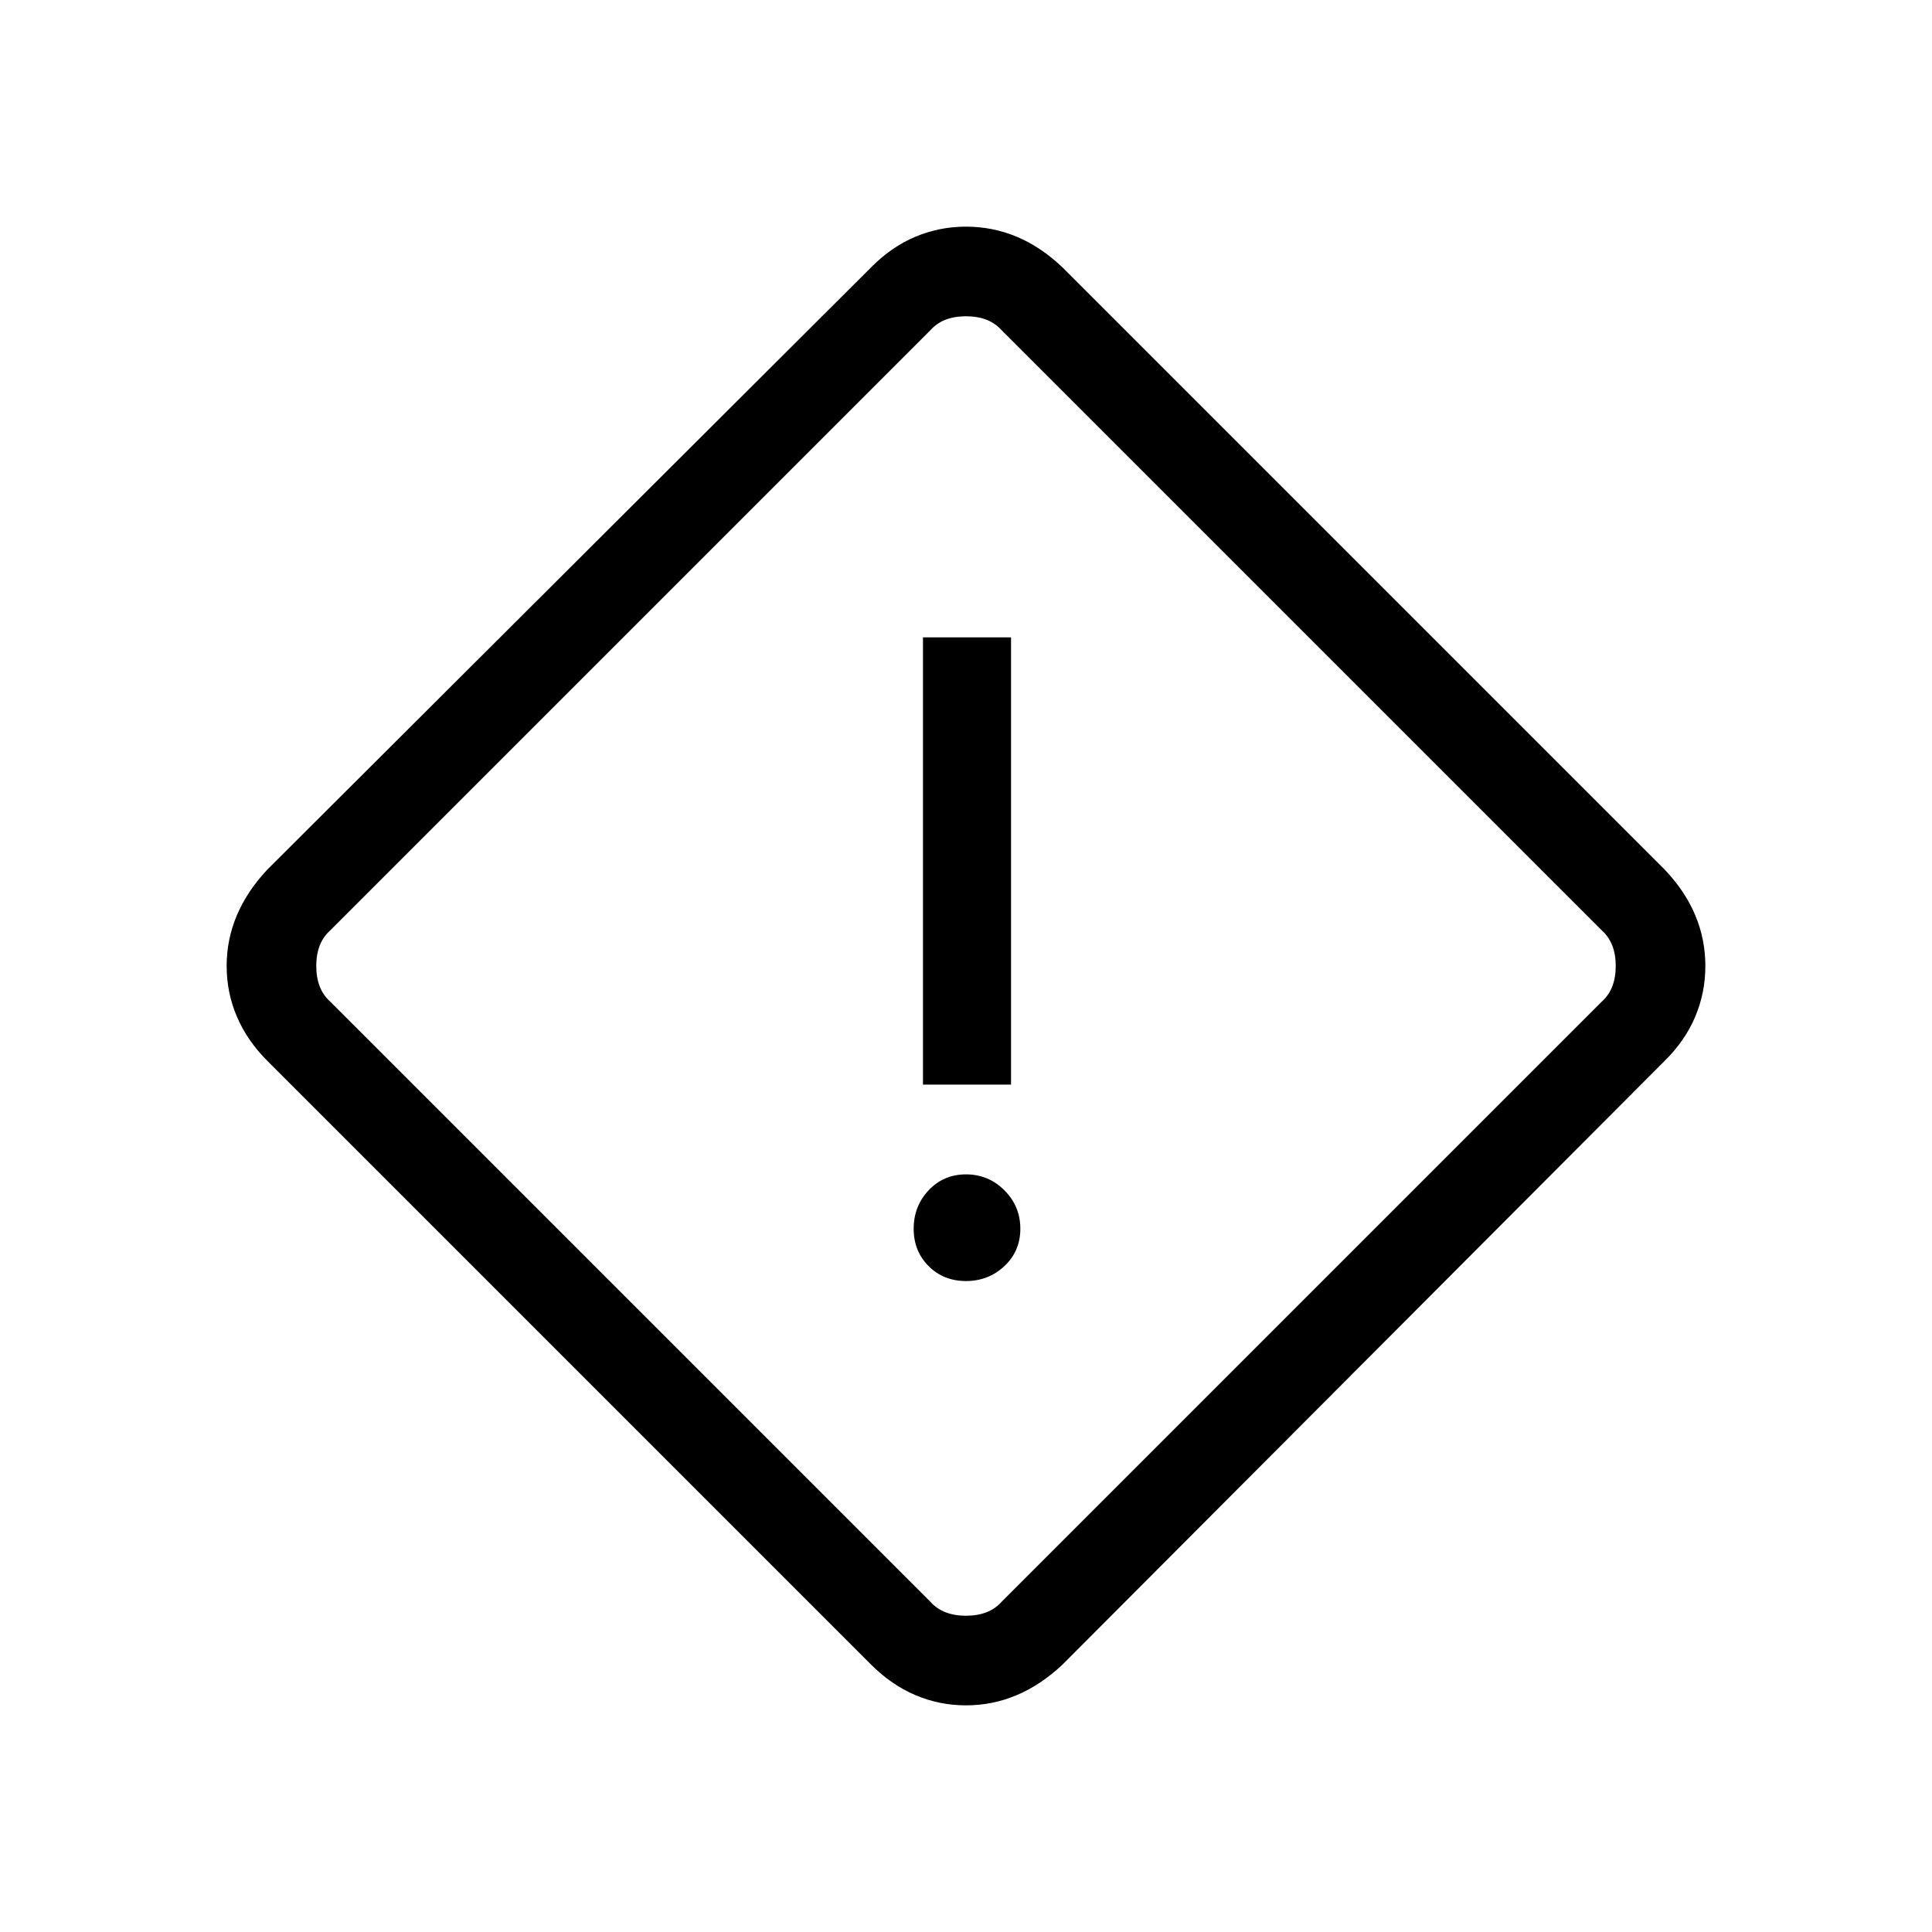 <svg xmlns="http://www.w3.org/2000/svg" height="48" viewBox="0 -960 960 960" width="48"><path d="M480-112.62q-13.23 0-25.16-5.09t-21.99-15.14l-300-300q-10.05-10.06-15.14-21.99-5.09-11.93-5.09-25.16t5.09-25.23q5.09-12 15.14-22.69l300-299.23q10.06-10.19 21.99-15.21 11.93-5.02 25.16-5.02t25.23 5.02q12 5.02 22.69 15.21l299.23 299.23q10.19 10.69 15.21 22.69 5.02 12 5.02 25.23t-5.02 25.16q-5.02 11.93-15.21 21.99l-299.23 300q-10.69 10.05-22.69 15.14-12 5.09-25.23 5.09Zm17.69-51.46 298.23-298.23q6.93-6.15 6.93-17.69 0-11.54-6.93-17.69L497.69-795.92q-6.15-6.93-17.69-6.93-11.54 0-17.69 6.93L164.08-497.69q-6.93 6.15-6.93 17.69 0 11.54 6.93 17.69l298.23 298.23q6.15 6.93 17.69 6.93 11.54 0 17.69-6.93Zm-39.07-257h43.76v-222.23h-43.76v222.23ZM480-323.46q11.15 0 19.08-7.42 7.92-7.43 7.92-18.58 0-11.16-7.92-19.08-7.93-7.92-19.08-7.92-11.15 0-18.58 7.92-7.42 7.92-7.42 19.08 0 11.15 7.42 18.58 7.43 7.42 18.58 7.42ZM480-480Z"/></svg>